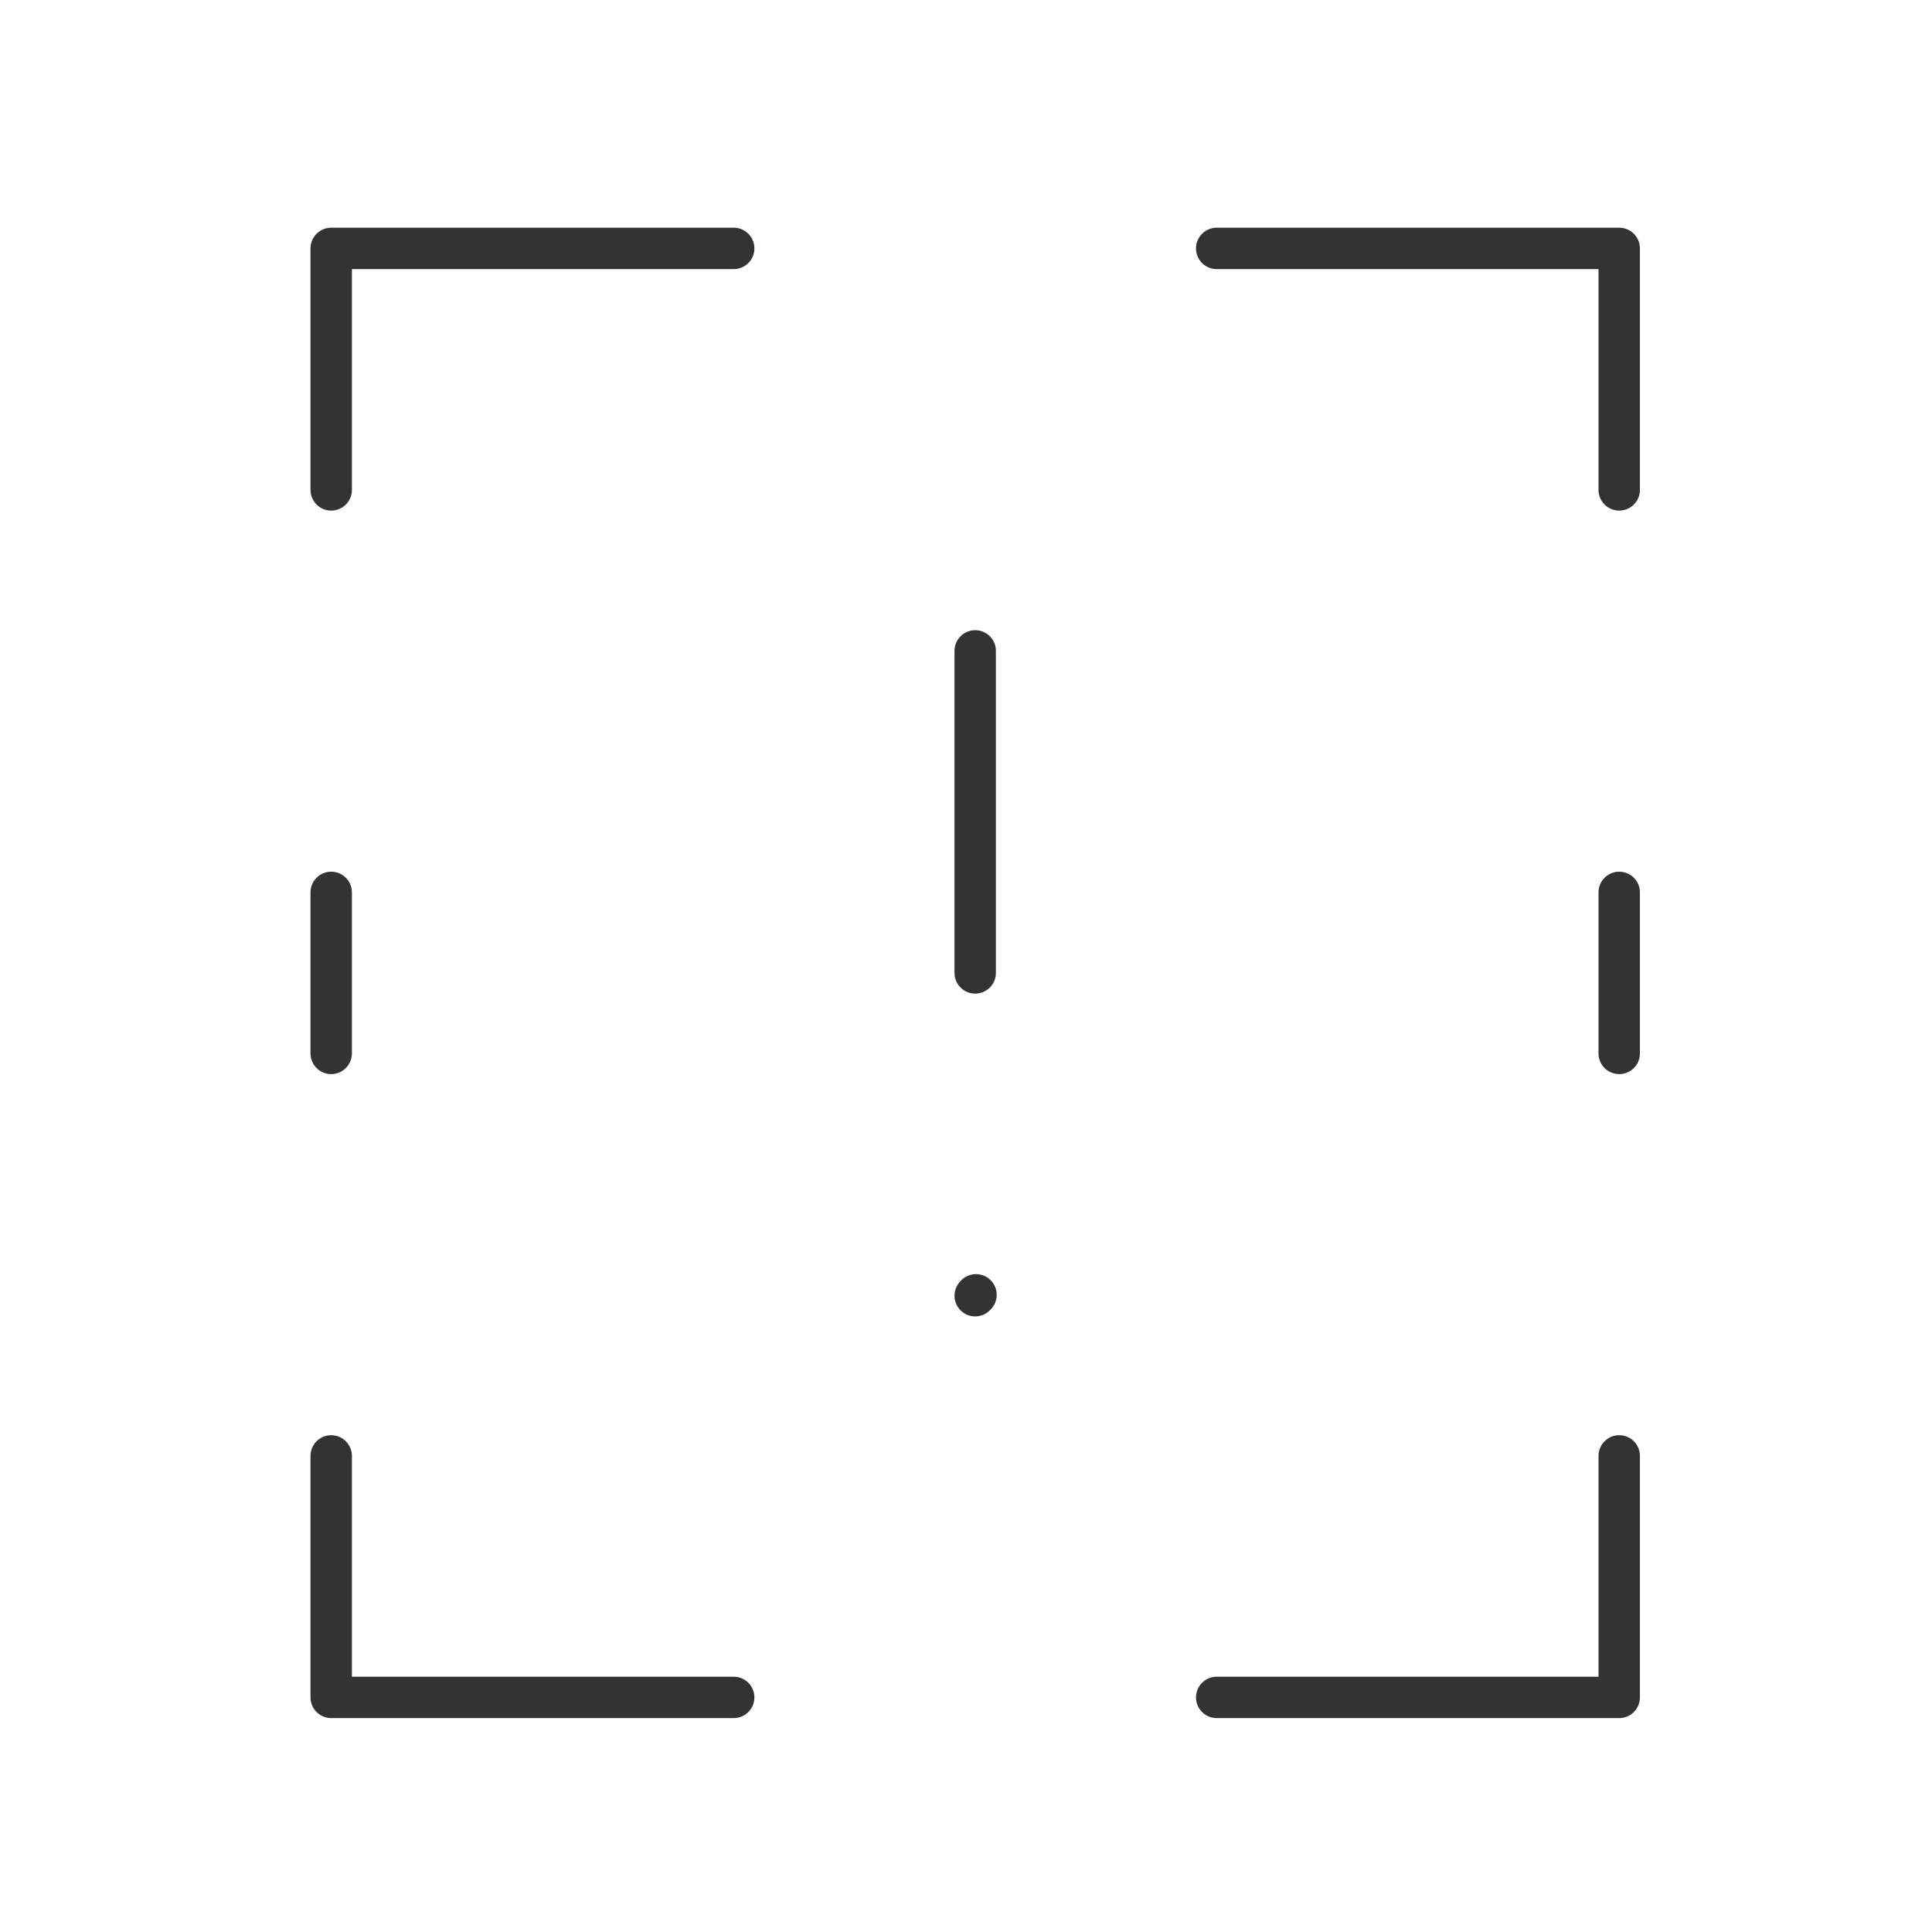 <svg width="70" height="70" viewBox="0 0 70 70" fill="none" xmlns="http://www.w3.org/2000/svg">
<g clip-path="url(#clip0_1140_11)">
<path d="M35.333 23.583V35.25M35.333 46.946L35.362 46.914M26.583 9H12V17.75M12 32.333V38.167M58.667 32.333V38.167M44.083 9H58.667V17.75M26.583 61.5H12V52.75M44.083 61.5H58.667V52.75" stroke="#333333" stroke-width="1.5" stroke-linecap="round" stroke-linejoin="round"/>
</g>
<defs>
<clipPath id="clip0_1140_11">
<rect width="70" height="70" fill="white"/>
</clipPath>
</defs>
</svg>

